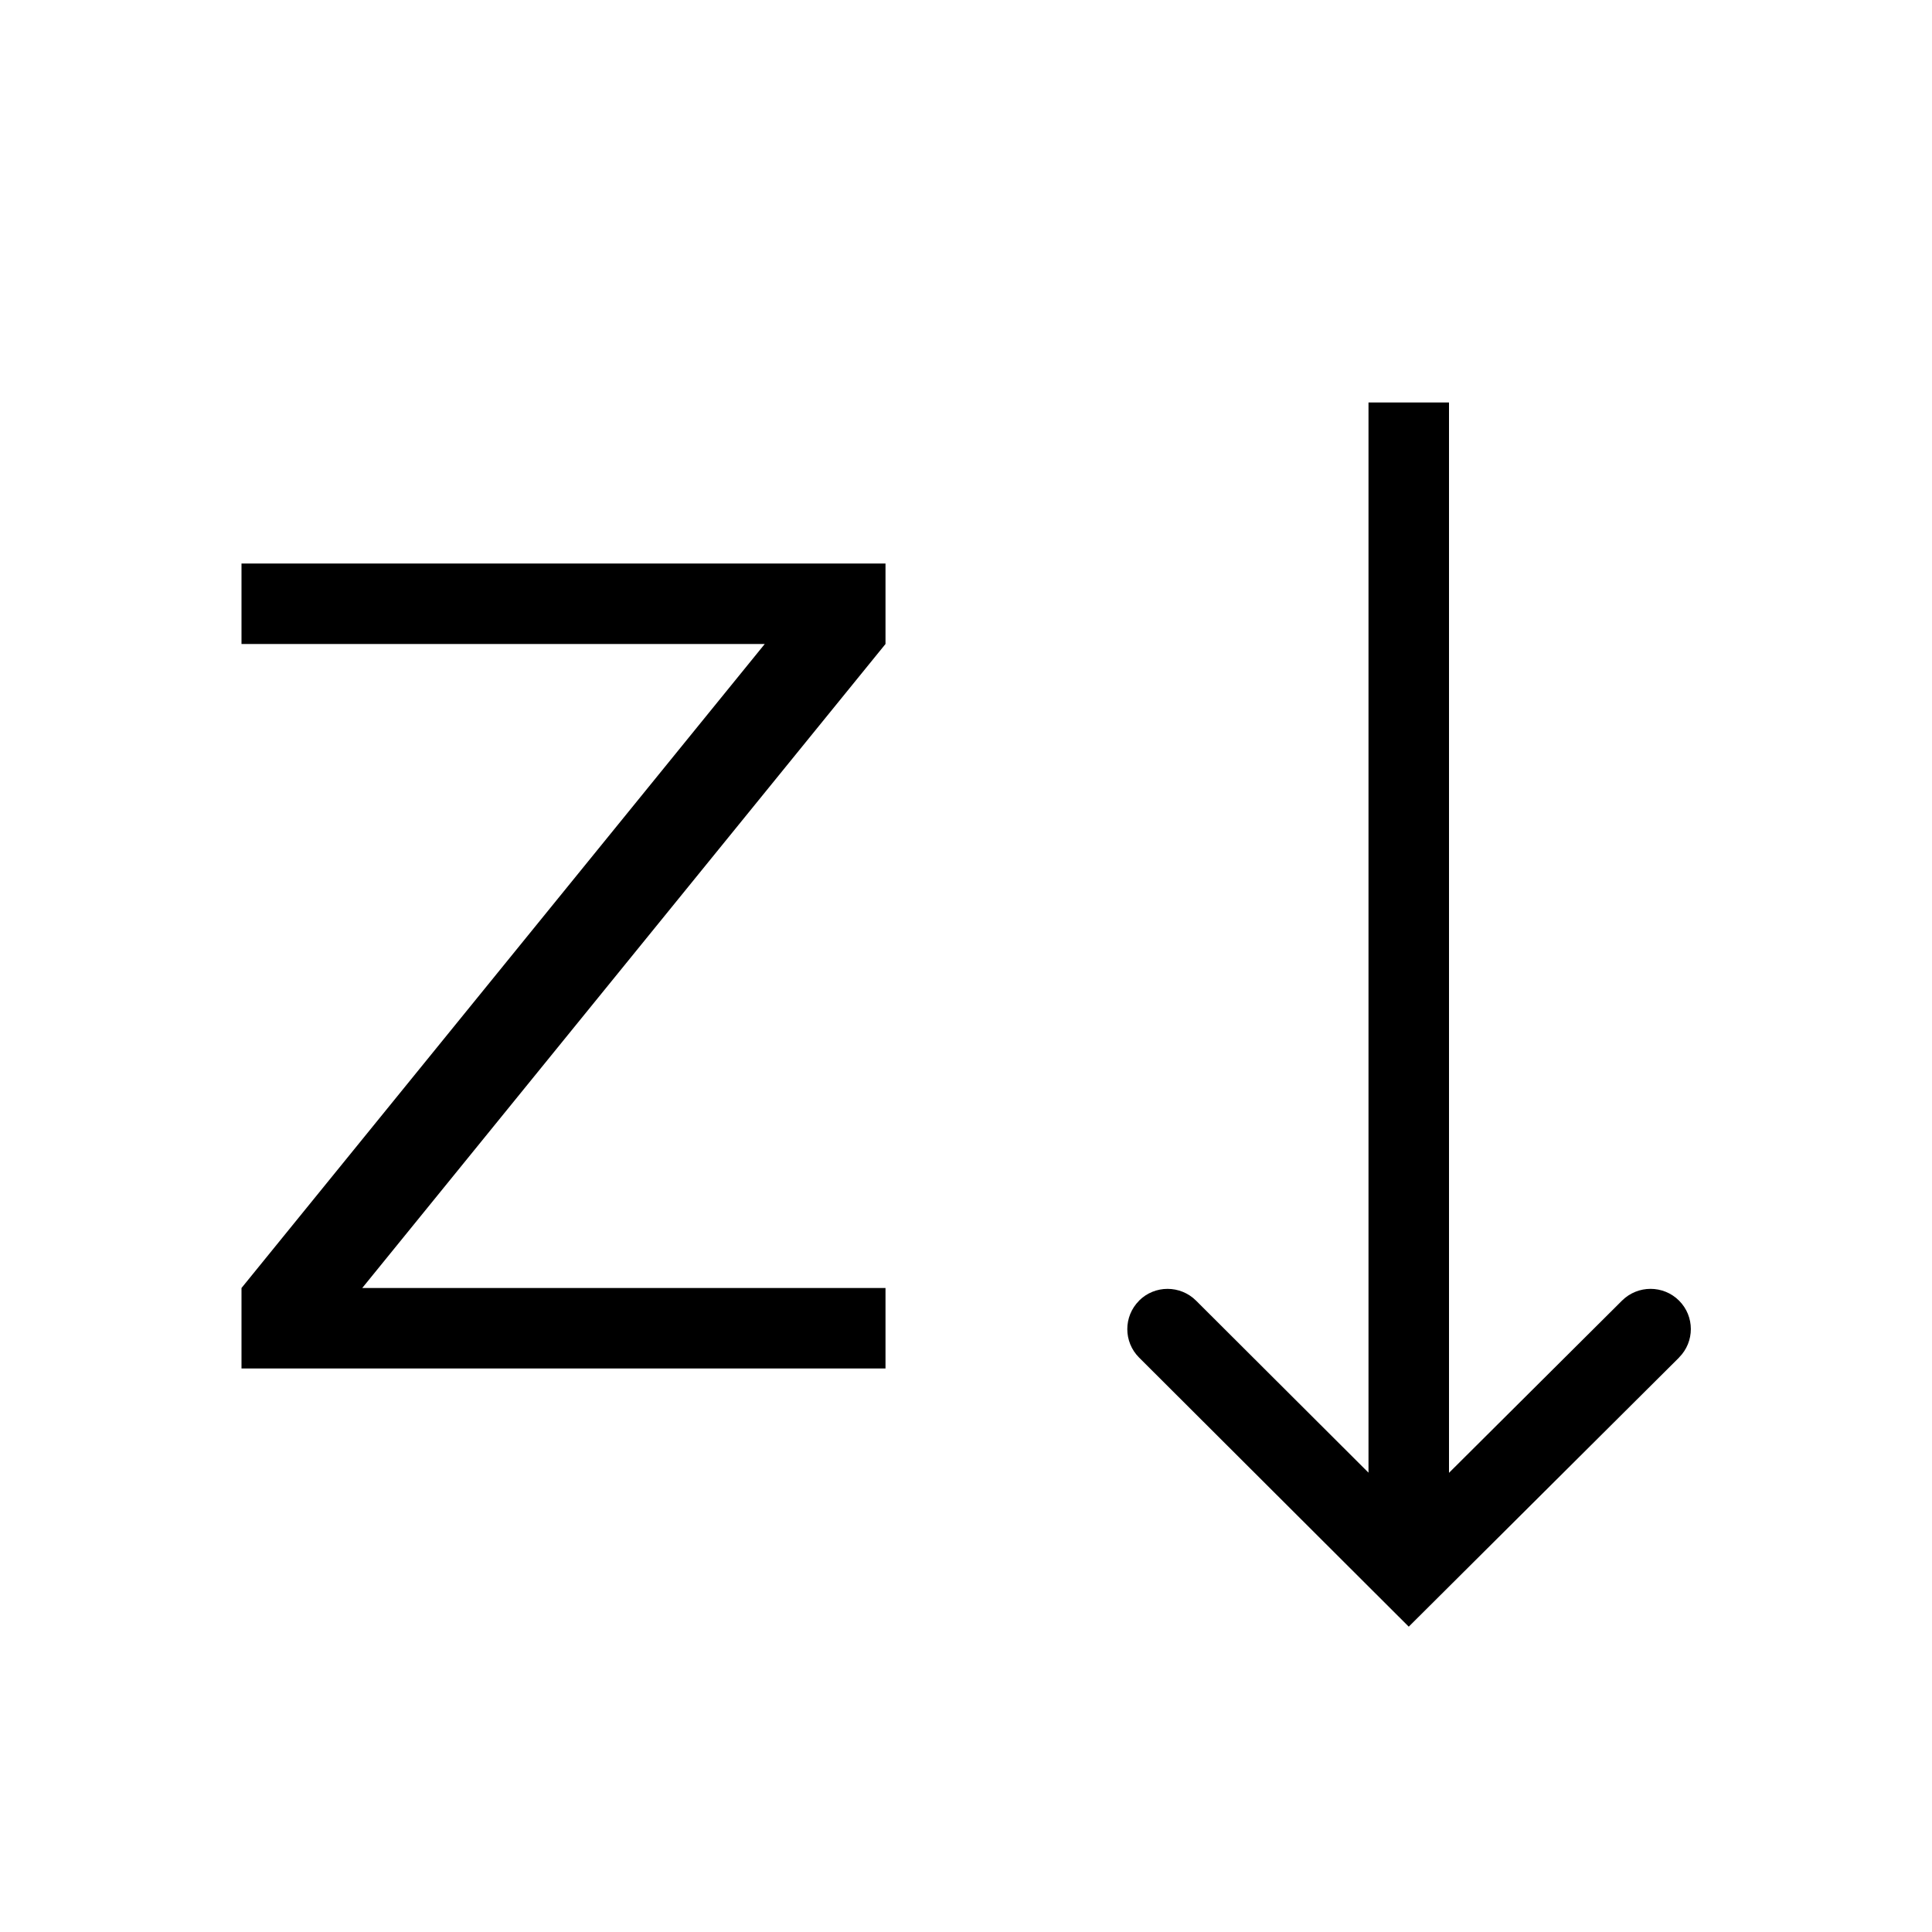<svg xmlns="http://www.w3.org/2000/svg" width="24" height="24" viewBox="0 0 24 24">
  <path d="M11,8 L4.5,16 L11,16 L11,17 L3,17 L3,16 L9.5,8 L3,8 L3,7 L11,7 L11,8 Z M18,18.296 L20.15,16.156 C20.346,15.962 20.663,15.962 20.858,16.157 C21.053,16.352 21.053,16.668 20.858,16.863 L20.858,16.864 L17.5,20.207 L14.15,16.864 C13.955,16.669 13.955,16.353 14.15,16.158 L14.15,16.157 C14.345,15.962 14.662,15.962 14.858,16.157 L17,18.294 L17,5 L18,5 L18,18.296 Z"/>
</svg>
